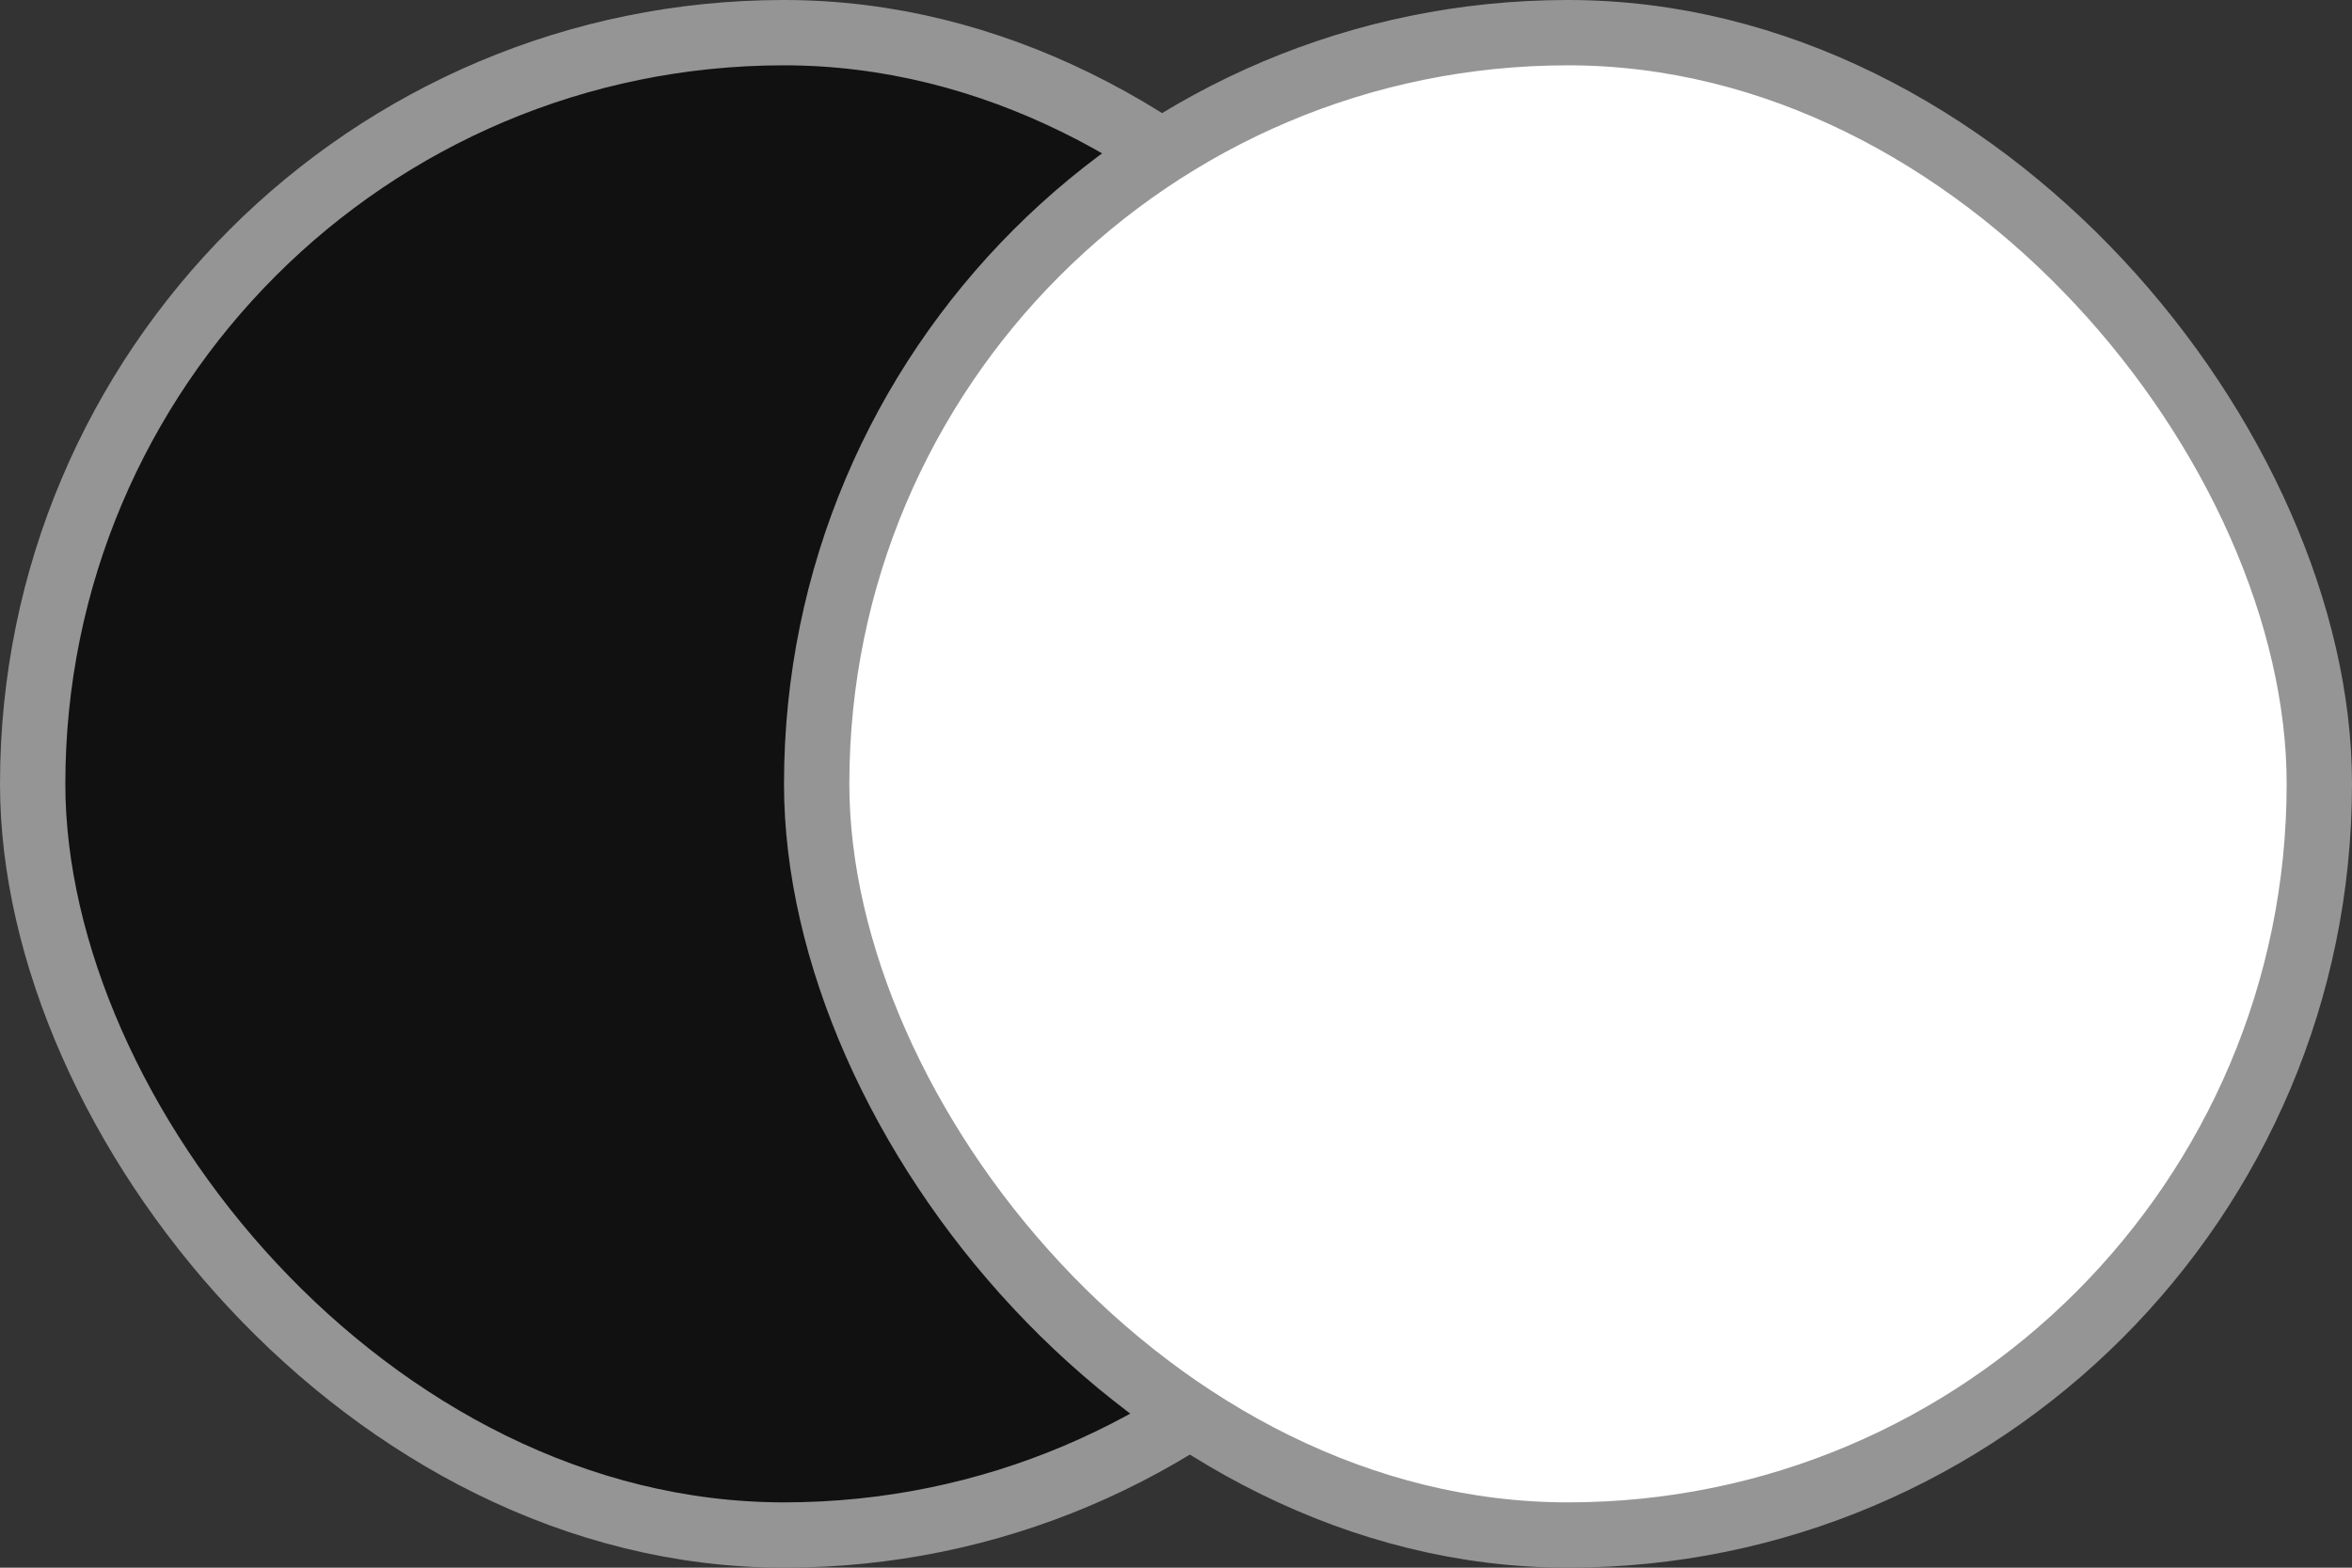 <svg width="18" height="12" viewBox="0 0 18 12" fill="none" xmlns="http://www.w3.org/2000/svg">
<rect x="0" y="0" width="18" height="12" fill="#333333" stroke="none"/>
<rect x="0.25" y="0.25" width="11.5" height="11.5" rx="5.75" fill="#111111" stroke="#959595" stroke-width="0.5"/>
<rect x="6.25" y="0.25" width="11.5" height="11.5" rx="5.75" fill="white" stroke="#959595" stroke-width="0.5"/>
</svg>
